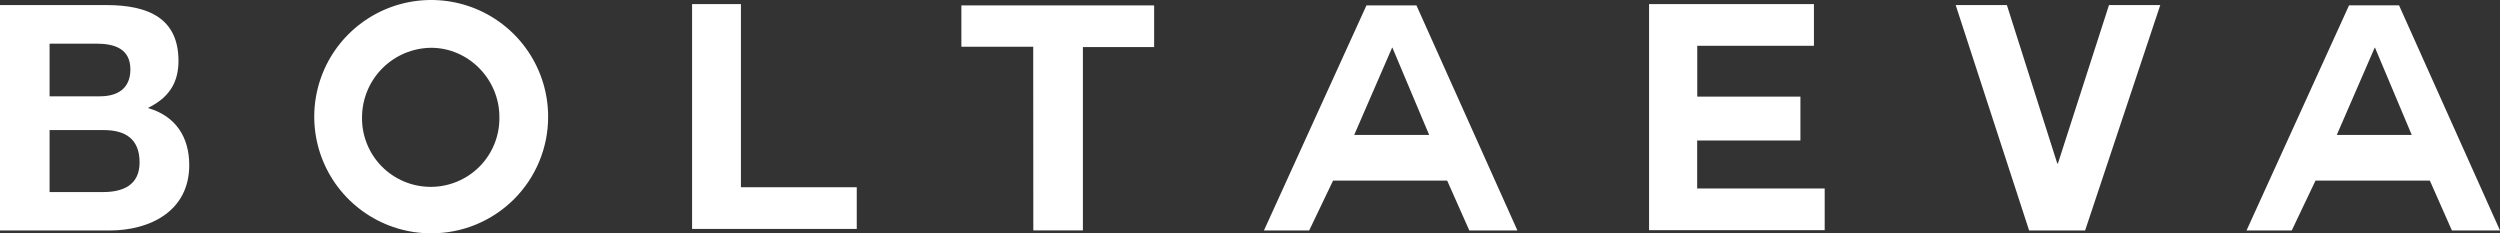 <svg width="150" height="14" viewBox="0 0 150 14" fill="none" xmlns="http://www.w3.org/2000/svg">
<rect x="0" y="0" width="150" height="14" fill="#333333" stroke="none"/>
<path d="M0 0.304H6.381C8.963 0.304 10.709 1.137 10.709 3.656C10.709 5.02 10.083 5.891 8.868 6.48C10.54 6.953 11.355 8.226 11.355 9.907C11.355 12.655 9.02 13.829 6.57 13.829H0V0.304ZM2.975 5.778H6C7.064 5.778 7.823 5.305 7.823 4.168C7.823 2.898 6.836 2.619 5.776 2.619H2.975V5.778ZM2.975 11.524H6.171C7.33 11.524 8.375 11.145 8.375 9.743C8.375 8.341 7.526 7.805 6.229 7.805H2.975V11.524Z" fill="white"/>
<path d="M25.861 14C24.473 13.998 23.117 13.585 21.964 12.814C20.811 12.043 19.913 10.948 19.384 9.668C18.855 8.388 18.719 6.98 18.992 5.622C19.265 4.265 19.936 3.018 20.919 2.041C21.902 1.064 23.154 0.399 24.516 0.132C25.878 -0.136 27.288 0.006 28.57 0.538C29.851 1.071 30.945 1.971 31.714 3.124C32.482 4.277 32.891 5.631 32.888 7.016C32.888 7.935 32.706 8.845 32.352 9.695C31.999 10.544 31.481 11.315 30.828 11.964C30.175 12.613 29.4 13.126 28.548 13.476C27.695 13.825 26.782 14.003 25.861 14ZM21.722 7.016C21.71 7.563 21.808 8.106 22.011 8.615C22.213 9.124 22.514 9.587 22.898 9.978C23.282 10.369 23.74 10.679 24.245 10.891C24.751 11.103 25.294 11.212 25.842 11.212C26.391 11.212 26.934 11.103 27.439 10.891C27.945 10.679 28.403 10.369 28.787 9.978C29.171 9.587 29.472 9.124 29.674 8.615C29.876 8.106 29.974 7.563 29.963 7.016C29.963 4.762 28.12 2.867 25.861 2.867C24.765 2.88 23.718 3.321 22.944 4.095C22.171 4.87 21.732 5.915 21.722 7.009V7.016Z" fill="white"/>
<path d="M41.525 13.735V0.246H44.455V11.234H51.405V13.735H41.525Z" fill="white"/>
<path d="M61.993 2.804H57.683V0.323H69.248V2.823H64.974V13.824H61.999L61.993 2.804Z" fill="white"/>
<path d="M75.836 13.829L81.988 0.323H84.987L91.045 13.829H88.159L86.83 10.836H79.984L78.55 13.829H75.836ZM83.526 2.86L81.251 8.098H85.751L83.545 2.86H83.526Z" fill="white"/>
<path d="M101.83 8.43V11.309H109.481V13.81H98.944V0.246H108.836V2.747H101.835V5.797H108.025V8.43H101.83Z" fill="white"/>
<path d="M125.107 13.829H121.747L117.341 0.304H120.413L123.437 9.813H123.474L126.539 0.304H129.616L125.107 13.829Z" fill="white"/>
<path d="M134.791 13.829L140.943 0.321H143.943L150 13.829H147.114L145.791 10.836H138.93L137.505 13.829H134.791ZM142.481 2.86L140.206 8.098H144.706L142.5 2.86H142.481Z" fill="white"/>
</svg>
